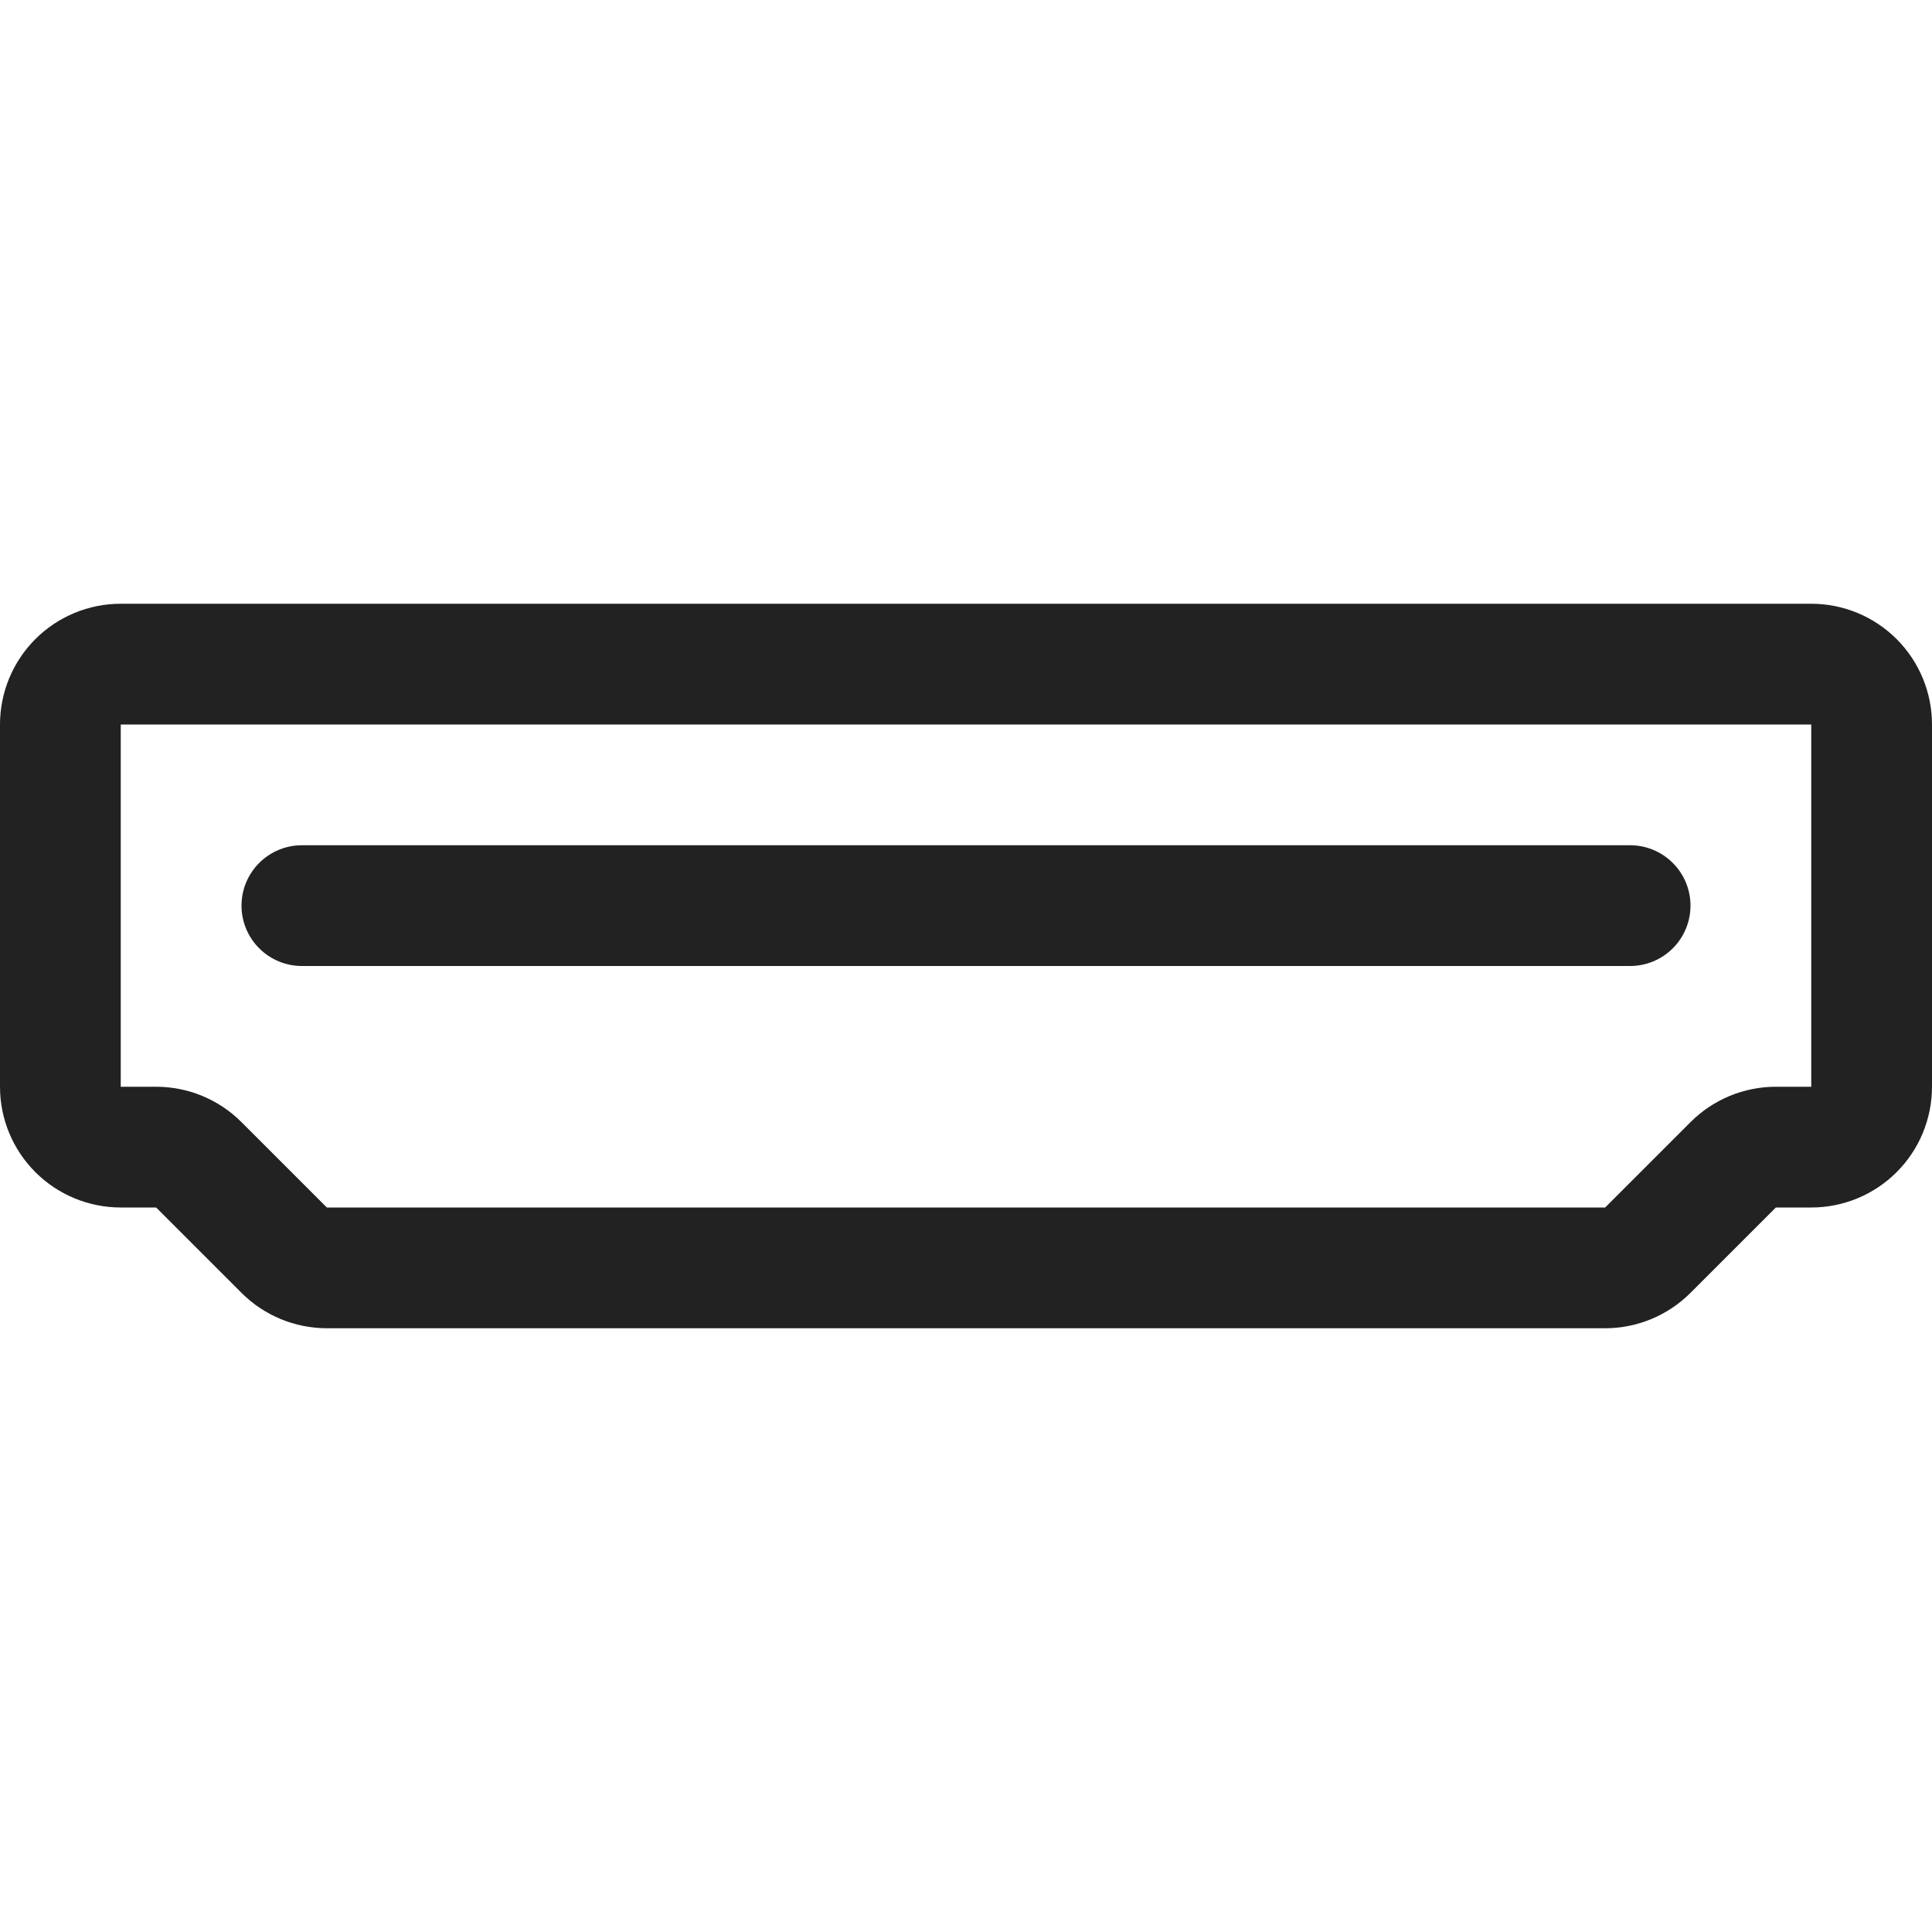 <svg width="50" height="50" viewBox="0 0 50 50" fill="none" xmlns="http://www.w3.org/2000/svg">
<g clip-path="url(#clip0_1_48)">
<path d="M7.812 21.875C7.398 21.875 7.001 22.04 6.708 22.333C6.415 22.626 6.25 23.023 6.25 23.438C6.25 23.852 6.415 24.249 6.708 24.542C7.001 24.835 7.398 25 7.812 25H42.188C42.602 25 42.999 24.835 43.292 24.542C43.585 24.249 43.75 23.852 43.75 23.438C43.75 23.023 43.585 22.626 43.292 22.333C42.999 22.04 42.602 21.875 42.188 21.875H7.812Z" fill="#222"/>
<path d="M3.125 15.625C2.296 15.625 1.501 15.954 0.915 16.54C0.329 17.126 0 17.921 0 18.75L0 28.125C0 28.954 0.329 29.749 0.915 30.335C1.501 30.921 2.296 31.25 3.125 31.25H4.041L6.25 33.459C6.836 34.045 7.631 34.375 8.459 34.375H41.541C42.369 34.375 43.164 34.045 43.75 33.459L45.959 31.25H46.875C47.704 31.25 48.499 30.921 49.085 30.335C49.671 29.749 50 28.954 50 28.125V18.75C50 17.921 49.671 17.126 49.085 16.54C48.499 15.954 47.704 15.625 46.875 15.625H3.125ZM3.125 18.75H46.875V28.125H45.959C45.131 28.125 44.336 28.454 43.75 29.041L41.541 31.25H8.459L6.25 29.041C5.664 28.454 4.869 28.125 4.041 28.125H3.125V18.75Z" fill="#222"/>
</g>
<defs>
<clipPath id="clip0_1_48">
<rect width="50" height="50" fill="white"/>
</clipPath>
</defs>
</svg>
